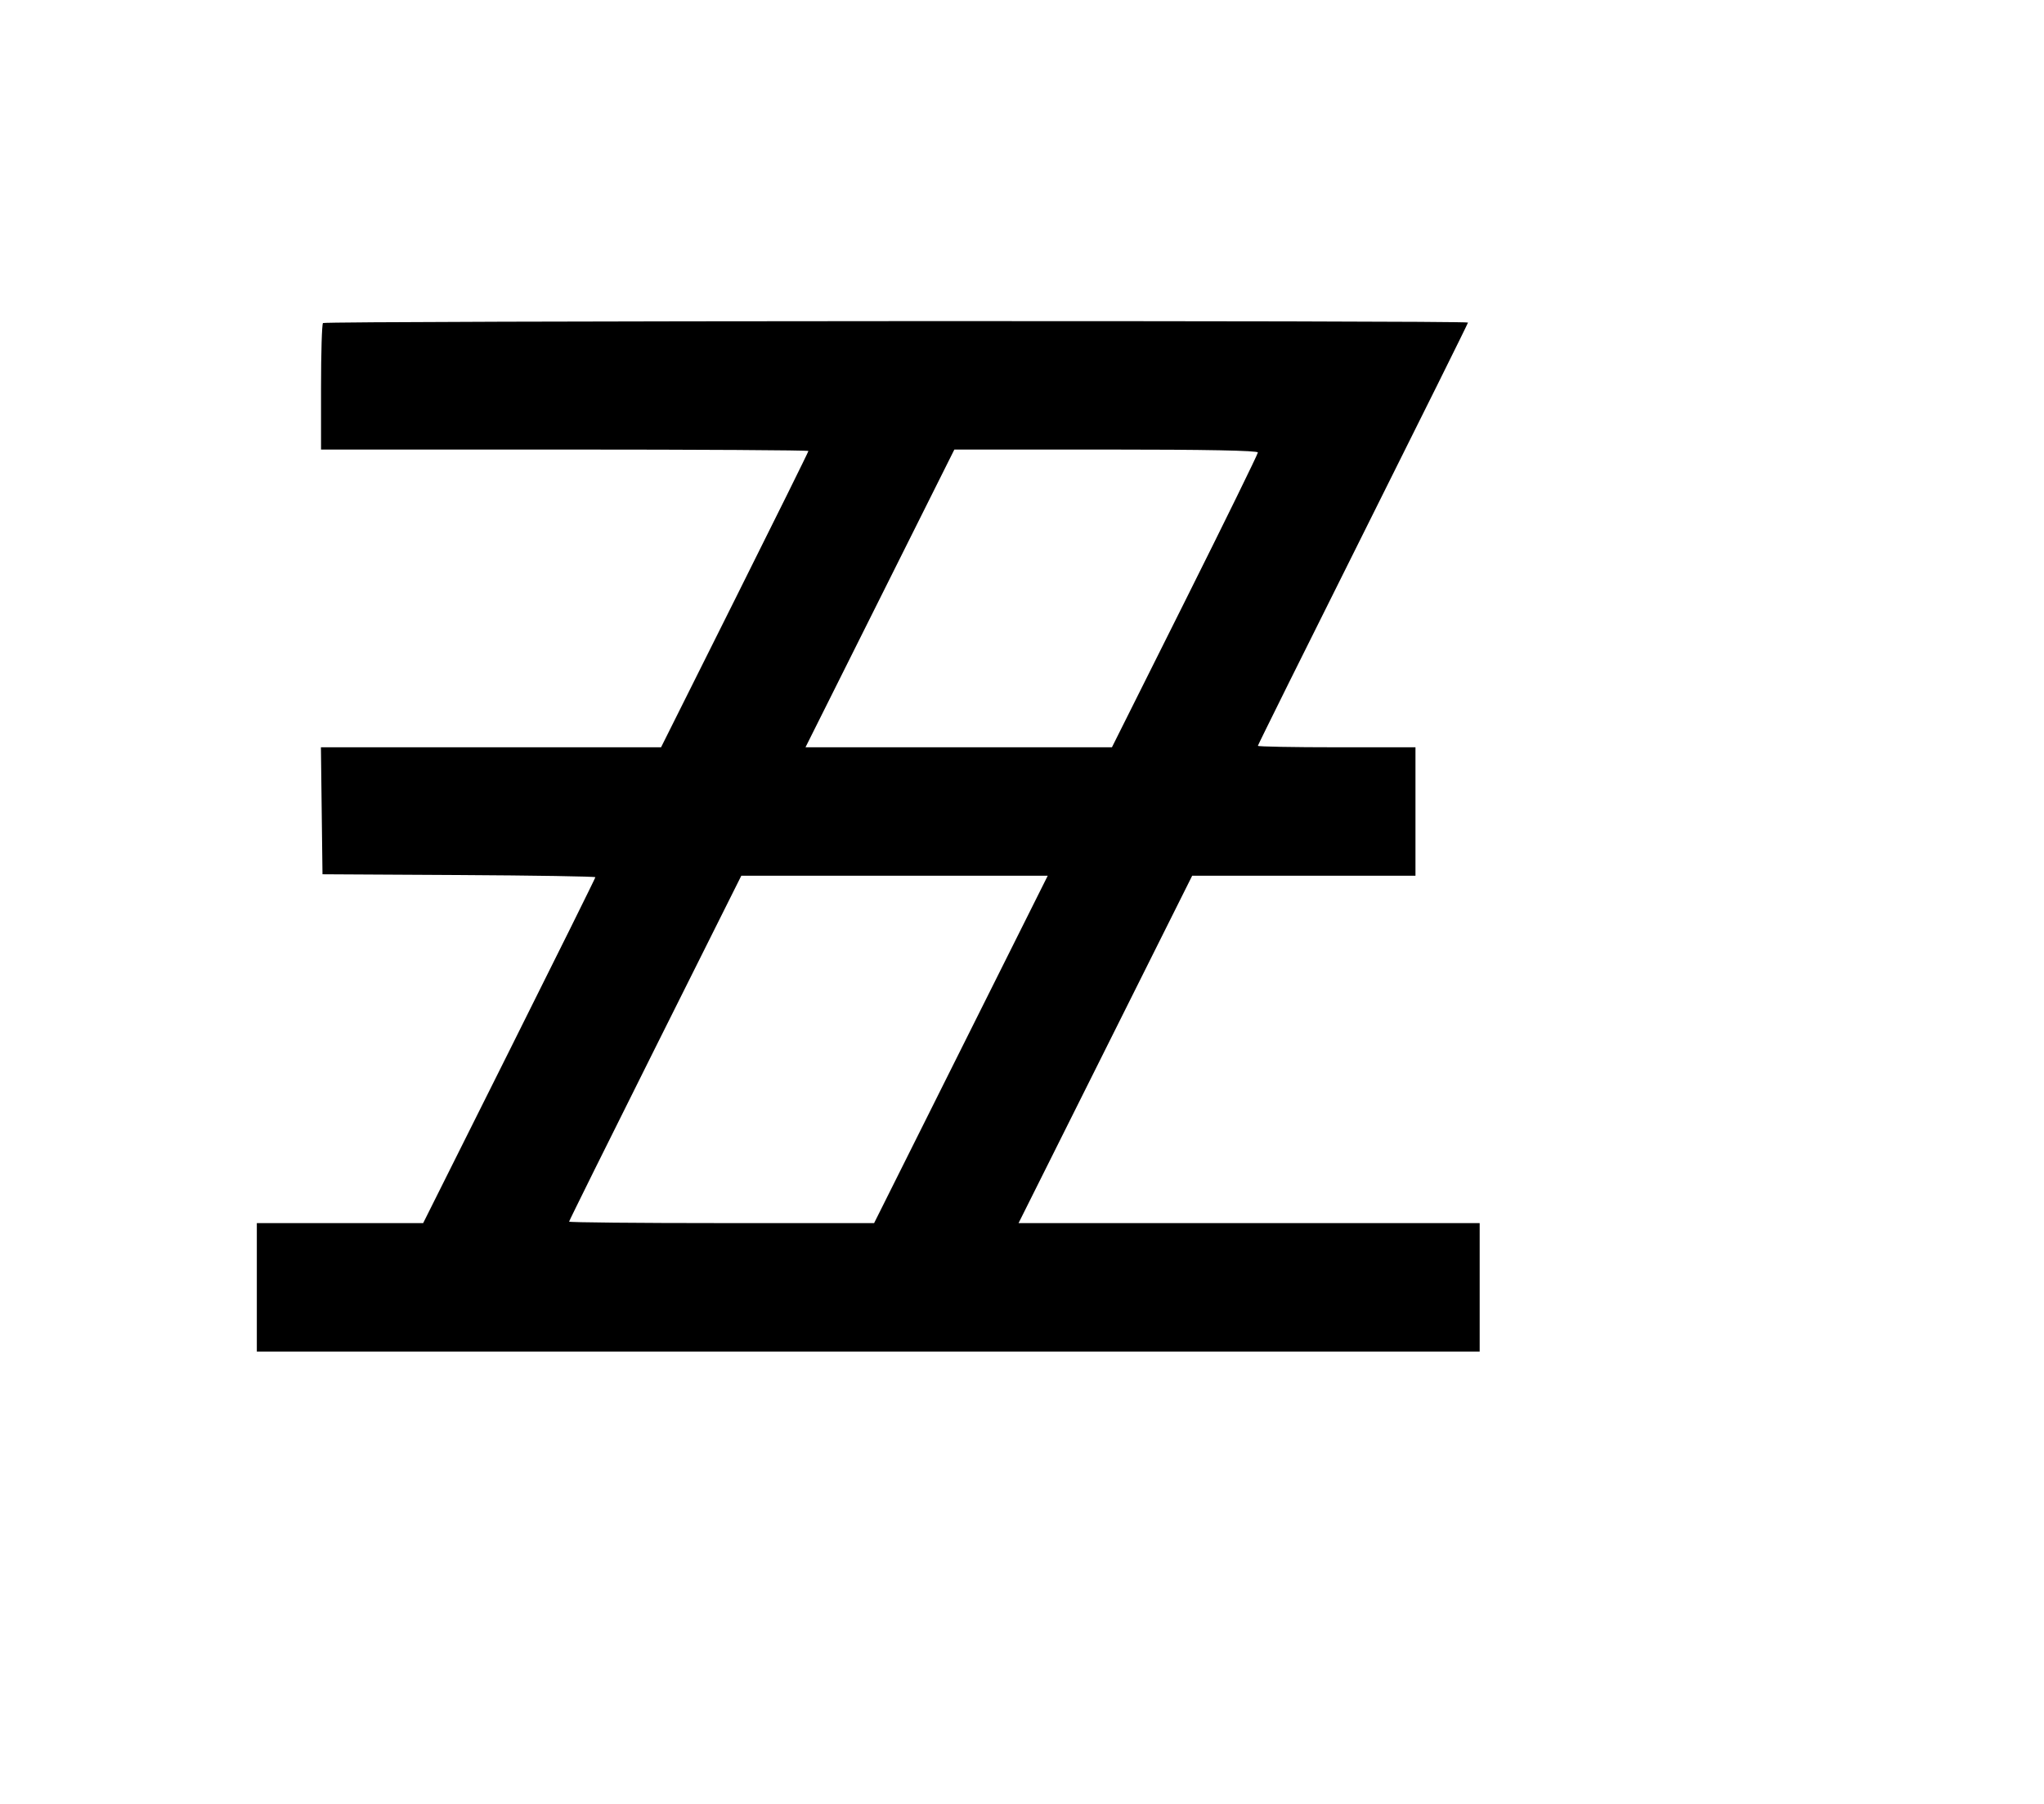 <svg width="136mm" height="120mm" version="1.1" viewBox="0 0 600 529.412" xmlns="http://www.w3.org/2000/svg"><path d="M94.808 94.808 C 94.494 95.122,94.237 103.604,94.237 113.656 L 94.237 131.932 165.771 131.932 C 205.115 131.932,237.306 132.124,237.306 132.358 C 237.306 132.592,227.573 152.254,215.678 176.050 L 194.050 219.315 144.127 219.315 L 94.204 219.315 94.434 237.948 L 94.665 256.582 134.716 256.804 C 156.744 256.927,174.767 257.217,174.767 257.450 C 174.767 257.682,163.393 280.617,149.493 308.415 L 124.219 358.957 99.804 358.957 L 75.390 358.957 75.390 377.805 L 75.390 396.652 254.868 396.652 L 434.347 396.652 434.347 377.805 L 434.347 358.957 366.669 358.957 L 298.990 358.957 324.473 307.984 L 349.955 257.010 382.727 257.010 L 415.500 257.010 415.500 238.163 L 415.500 219.315 392.369 219.315 C 379.647 219.315,369.238 219.121,369.238 218.885 C 369.238 218.648,383.116 190.699,400.079 156.776 C 417.042 122.853,430.920 94.905,430.920 94.668 C 430.920 94.013,95.463 94.153,94.808 94.808 M369.238 132.792 C 369.238 133.265,359.599 152.926,347.819 176.484 L 326.399 219.315 281.423 219.315 L 236.446 219.315 258.295 175.624 L 280.144 131.932 324.691 131.932 C 353.934 131.932,369.238 132.227,369.238 132.792 M282.071 307.984 L 256.588 358.957 211.822 358.957 C 187.201 358.957,167.056 358.763,167.056 358.526 C 167.056 358.289,178.430 335.351,192.331 307.552 L 217.605 257.010 262.579 257.010 L 307.553 257.010 282.071 307.984 " stroke="none" fill-rule="evenodd" fill="black"></path></svg>